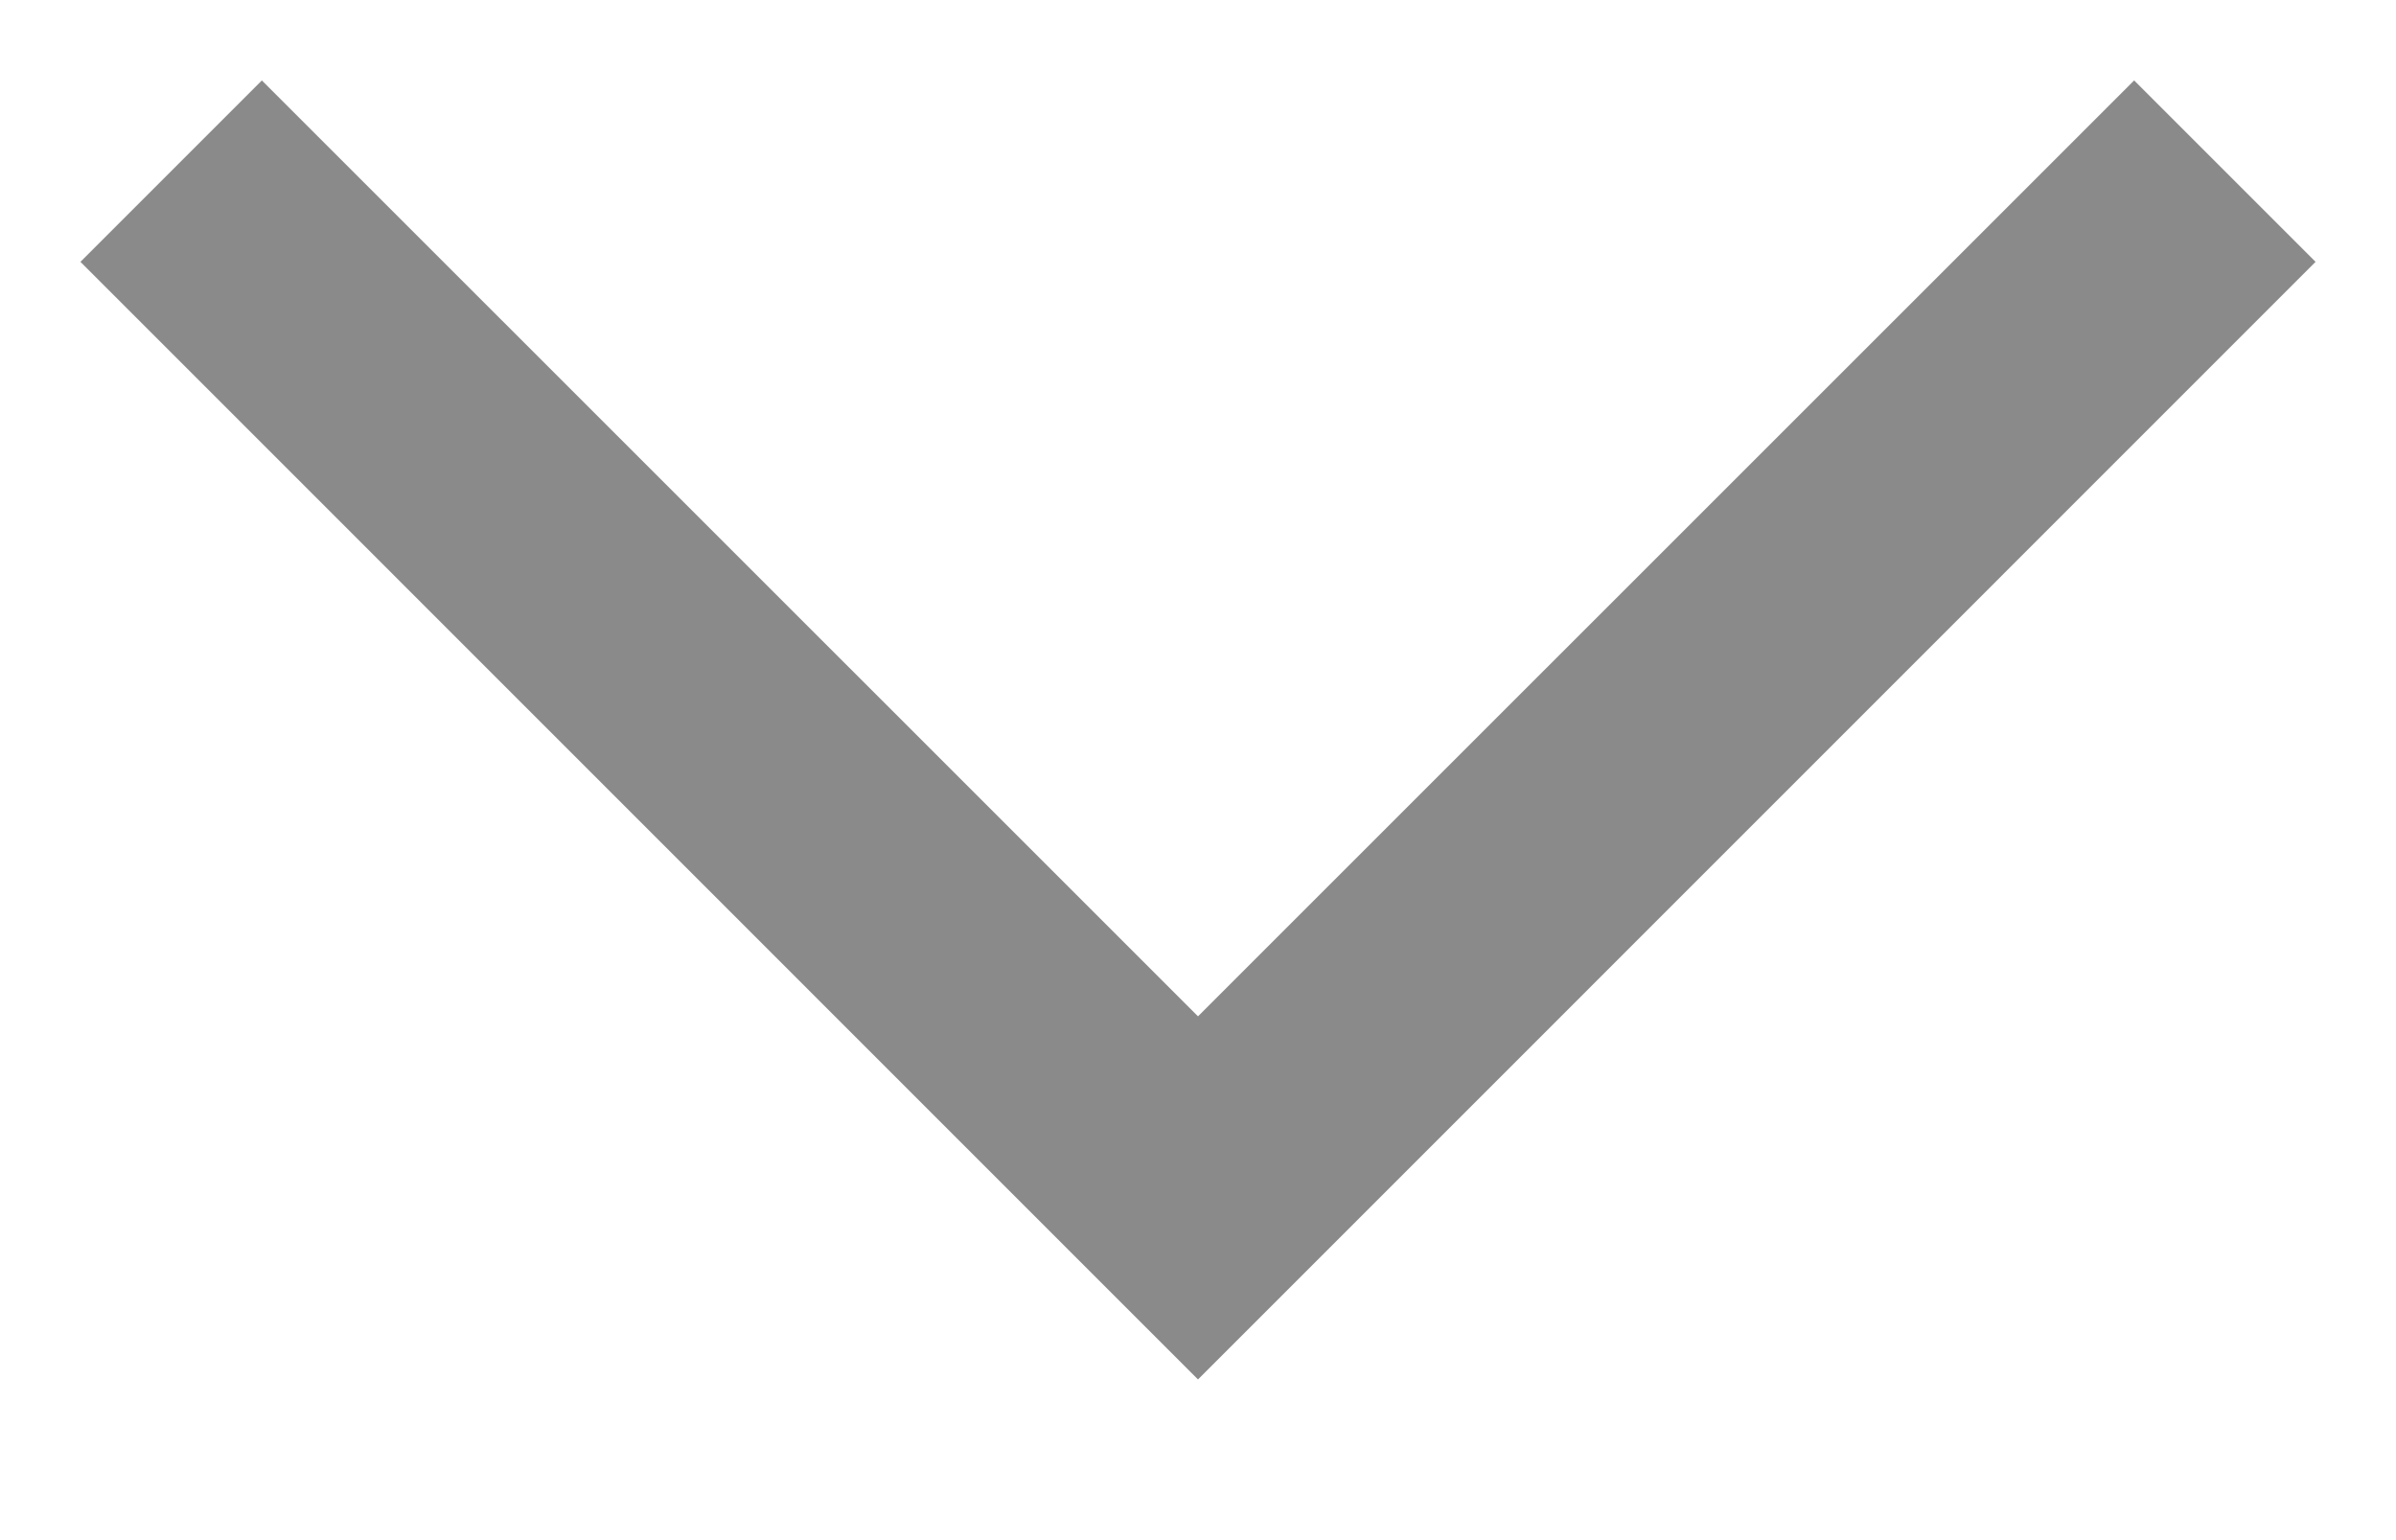 <svg width="14" height="9" viewBox="0 0 14 9" fill="none" xmlns="http://www.w3.org/2000/svg">
<path fill-rule="evenodd" clip-rule="evenodd" d="M12.47 0.47L13.53 1.53L7 8.061L0.47 1.53L1.53 0.47L7 5.939L12.47 0.47Z" fill="#8A8A8A"/>
</svg>
